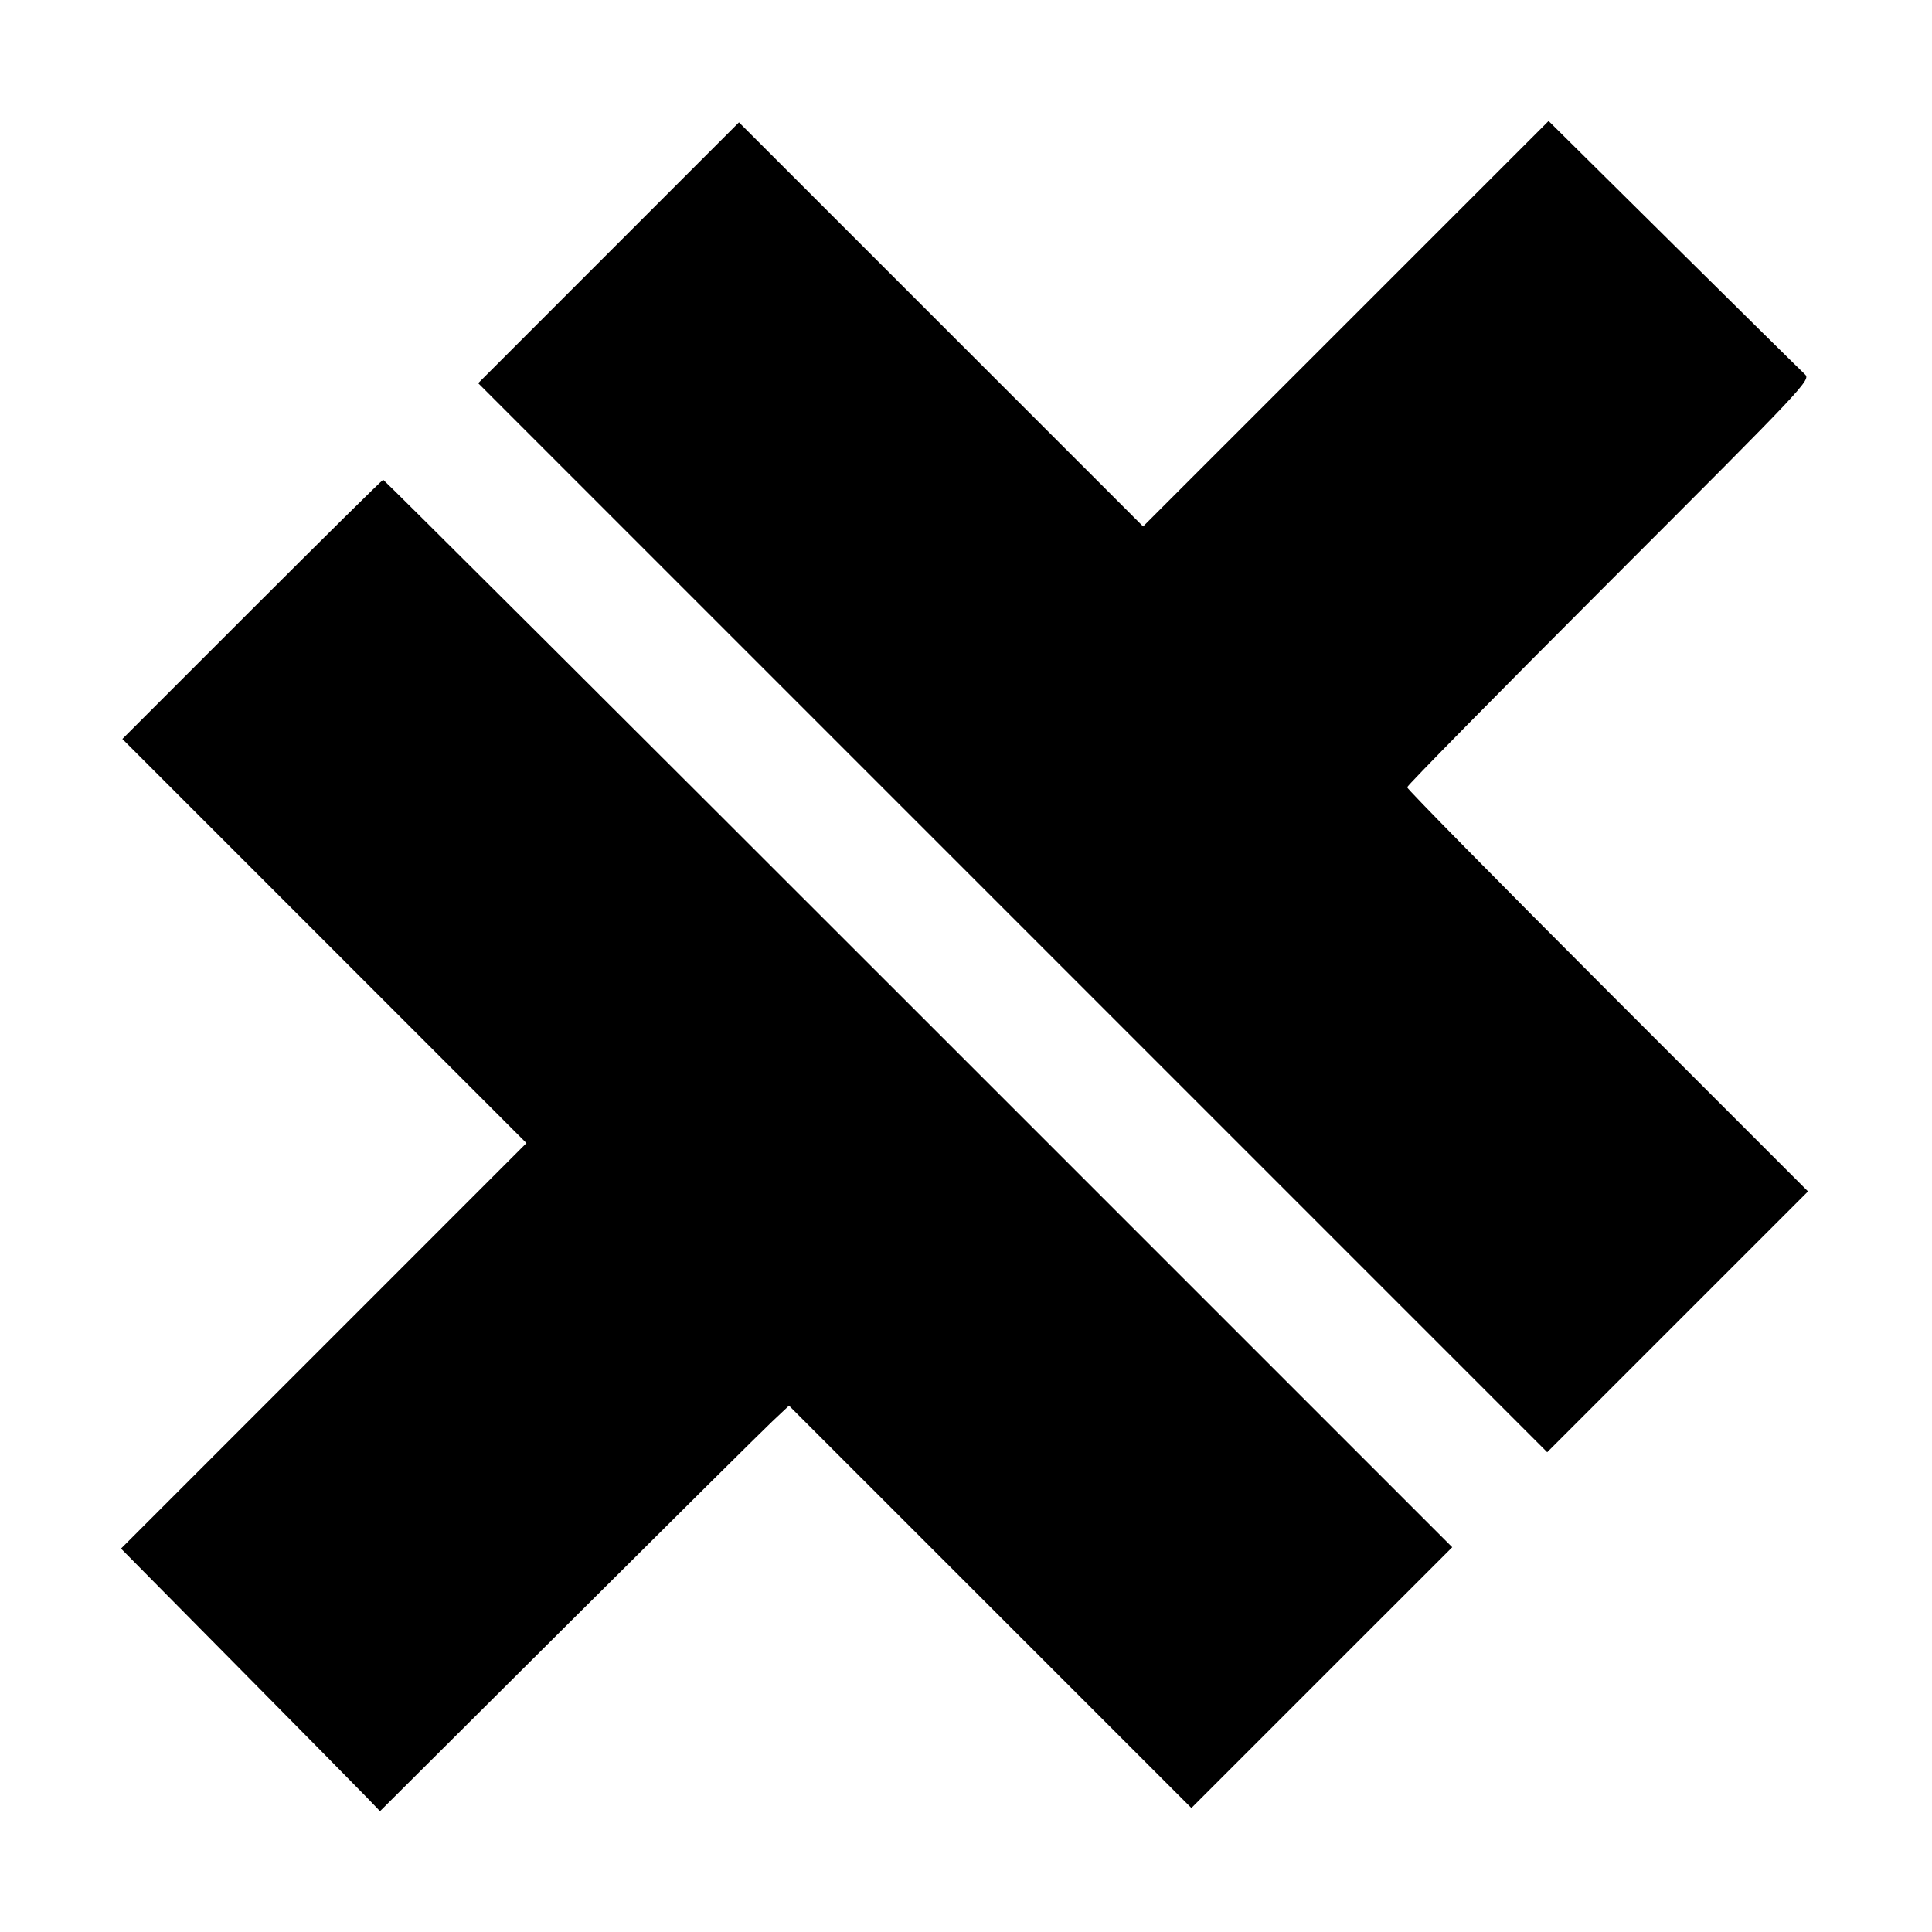 <svg xmlns="http://www.w3.org/2000/svg" width="512" height="512" viewBox="0 0 512 512"><path d="M161.279 66.987 L 126.725 101.550 268.375 243.201 L 410.024 384.853 444.584 350.294 L 479.143 315.735 426.025 262.611 C 396.810 233.394,372.907 209.107,372.907 208.640 C 372.907 208.173,396.997 183.699,426.440 154.253 C 479.101 101.587,479.946 100.689,478.280 99.158 C 477.349 98.302,461.693 82.856,443.490 64.833 L 410.394 32.065 356.663 85.790 L 302.933 139.515 249.383 85.970 L 195.834 32.425 161.279 66.987 M66.773 161.491 L 32.428 195.836 85.971 249.385 L 139.515 302.933 85.791 356.662 L 32.068 410.391 63.119 441.782 C 80.197 459.047,95.640 474.706,97.437 476.579 L 100.703 479.985 150.405 430.484 C 177.741 403.259,202.129 379.078,204.602 376.749 L 209.096 372.515 262.414 425.828 L 315.732 479.140 350.294 444.586 L 384.856 410.032 243.416 268.589 C 165.624 190.796,101.782 127.147,101.546 127.147 C 101.310 127.147,85.662 142.602,66.773 161.491 " stroke="none" fill-rule="evenodd" fill="black"></path></svg>